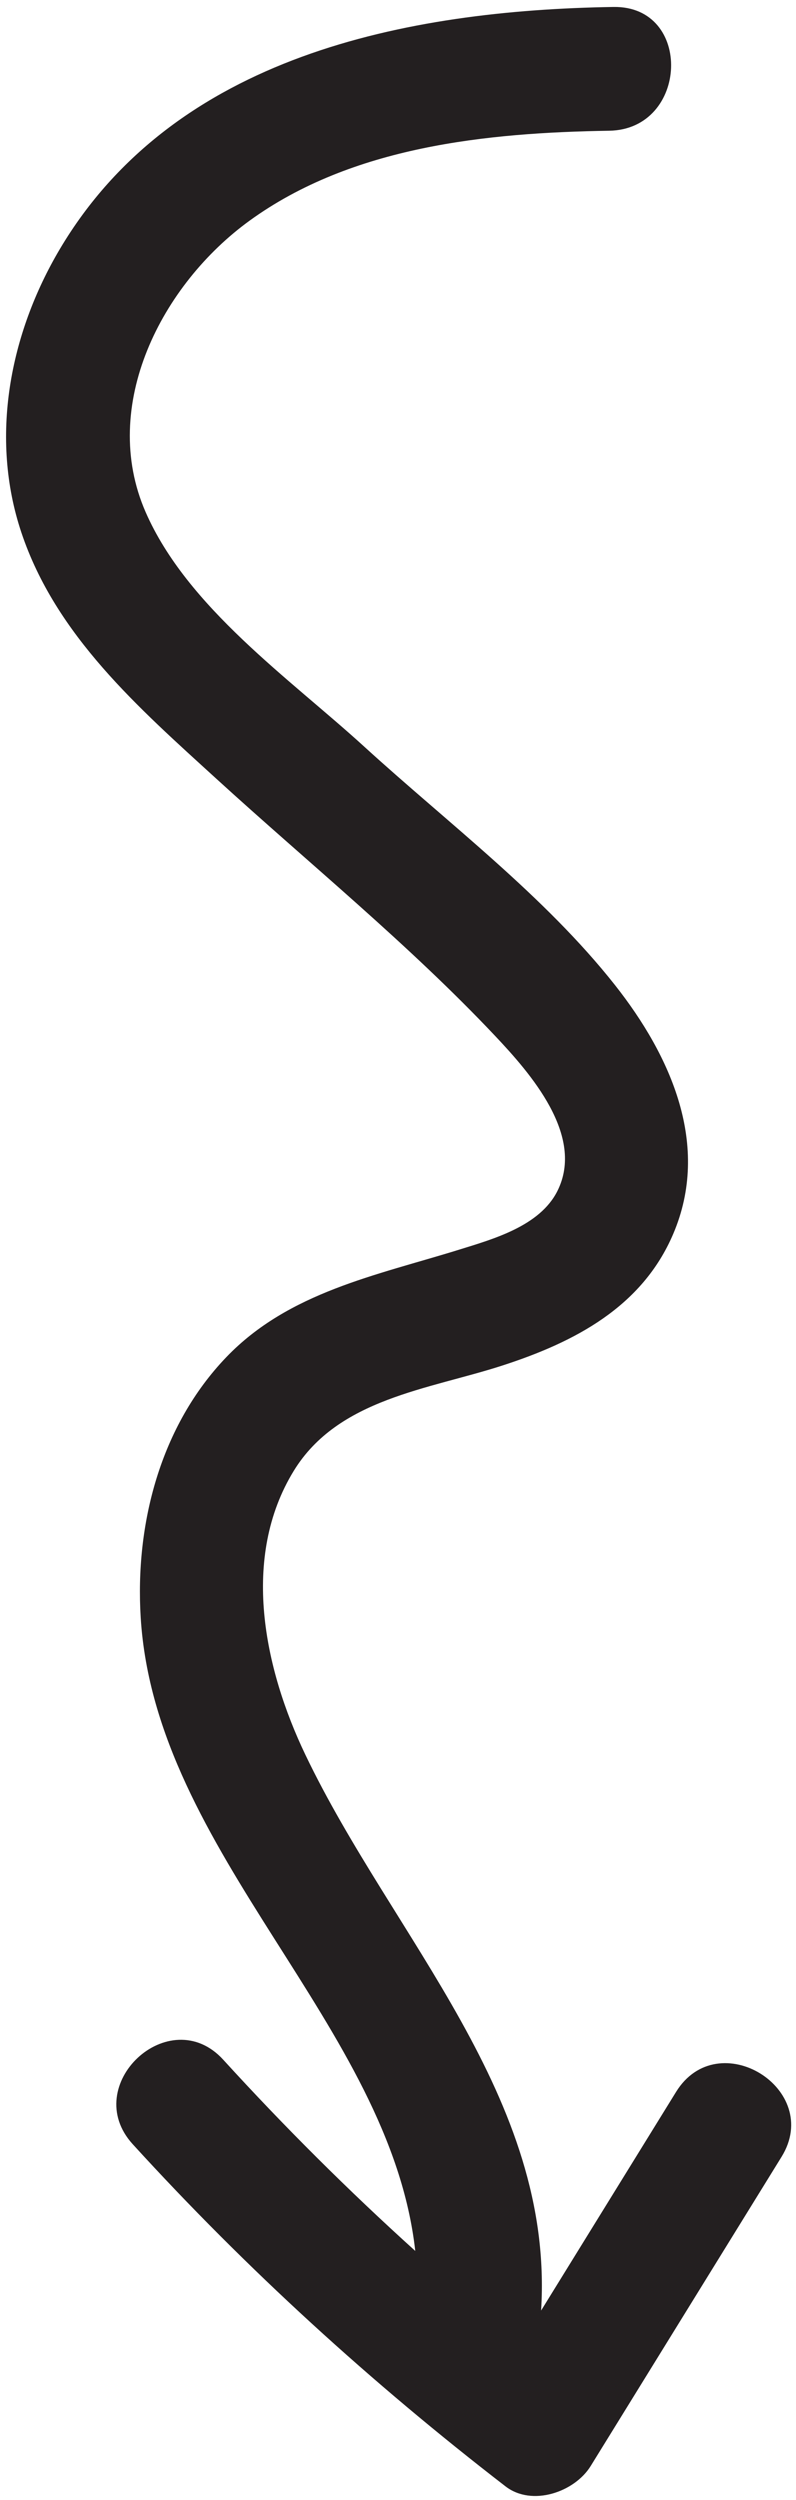 <svg width="79" height="248" viewBox="0 0 79 248" fill="none" xmlns="http://www.w3.org/2000/svg">
<path d="M67.095 207.517C62.631 214.745 58.167 221.974 53.703 229.203C55.029 208.025 38.983 192.206 30.301 174.054C26.221 165.524 23.874 154.523 29.155 145.908C33.558 138.727 42.55 137.833 49.891 135.449C57.025 133.133 63.719 129.655 66.811 122.413C70.569 113.615 66.572 104.74 61.049 97.737C54.059 88.875 44.471 81.66 36.16 74.076C28.747 67.311 18.58 60.252 14.447 50.785C9.842 40.236 16.049 28.206 24.787 21.878C34.958 14.512 48.297 13.163 60.458 12.969C68.347 12.844 68.81 0.564 60.884 0.69C40.3 1.017 17.311 5.542 5.945 24.697C0.951 33.115 -1.029 43.41 2.121 52.826C5.54 63.047 13.747 70.202 21.47 77.25C30.682 85.656 40.585 93.692 49.143 102.766C52.631 106.464 58.078 112.651 55.318 118.15C53.574 121.624 48.976 122.906 45.569 123.964C37.377 126.508 28.664 128.168 22.47 134.619C15.909 141.452 13.389 151.196 13.966 160.483C15.421 183.917 38.714 200.885 41.213 223.29C34.566 217.286 28.214 210.962 22.16 204.325C16.83 198.481 7.843 206.859 13.176 212.706C24.497 225.118 36.872 236.385 50.17 246.645C52.805 248.678 57.026 247.213 58.623 244.627C64.937 234.402 71.252 224.178 77.567 213.953C81.715 207.232 71.262 200.769 67.095 207.517Z" fill="#231F20"/>
</svg>
